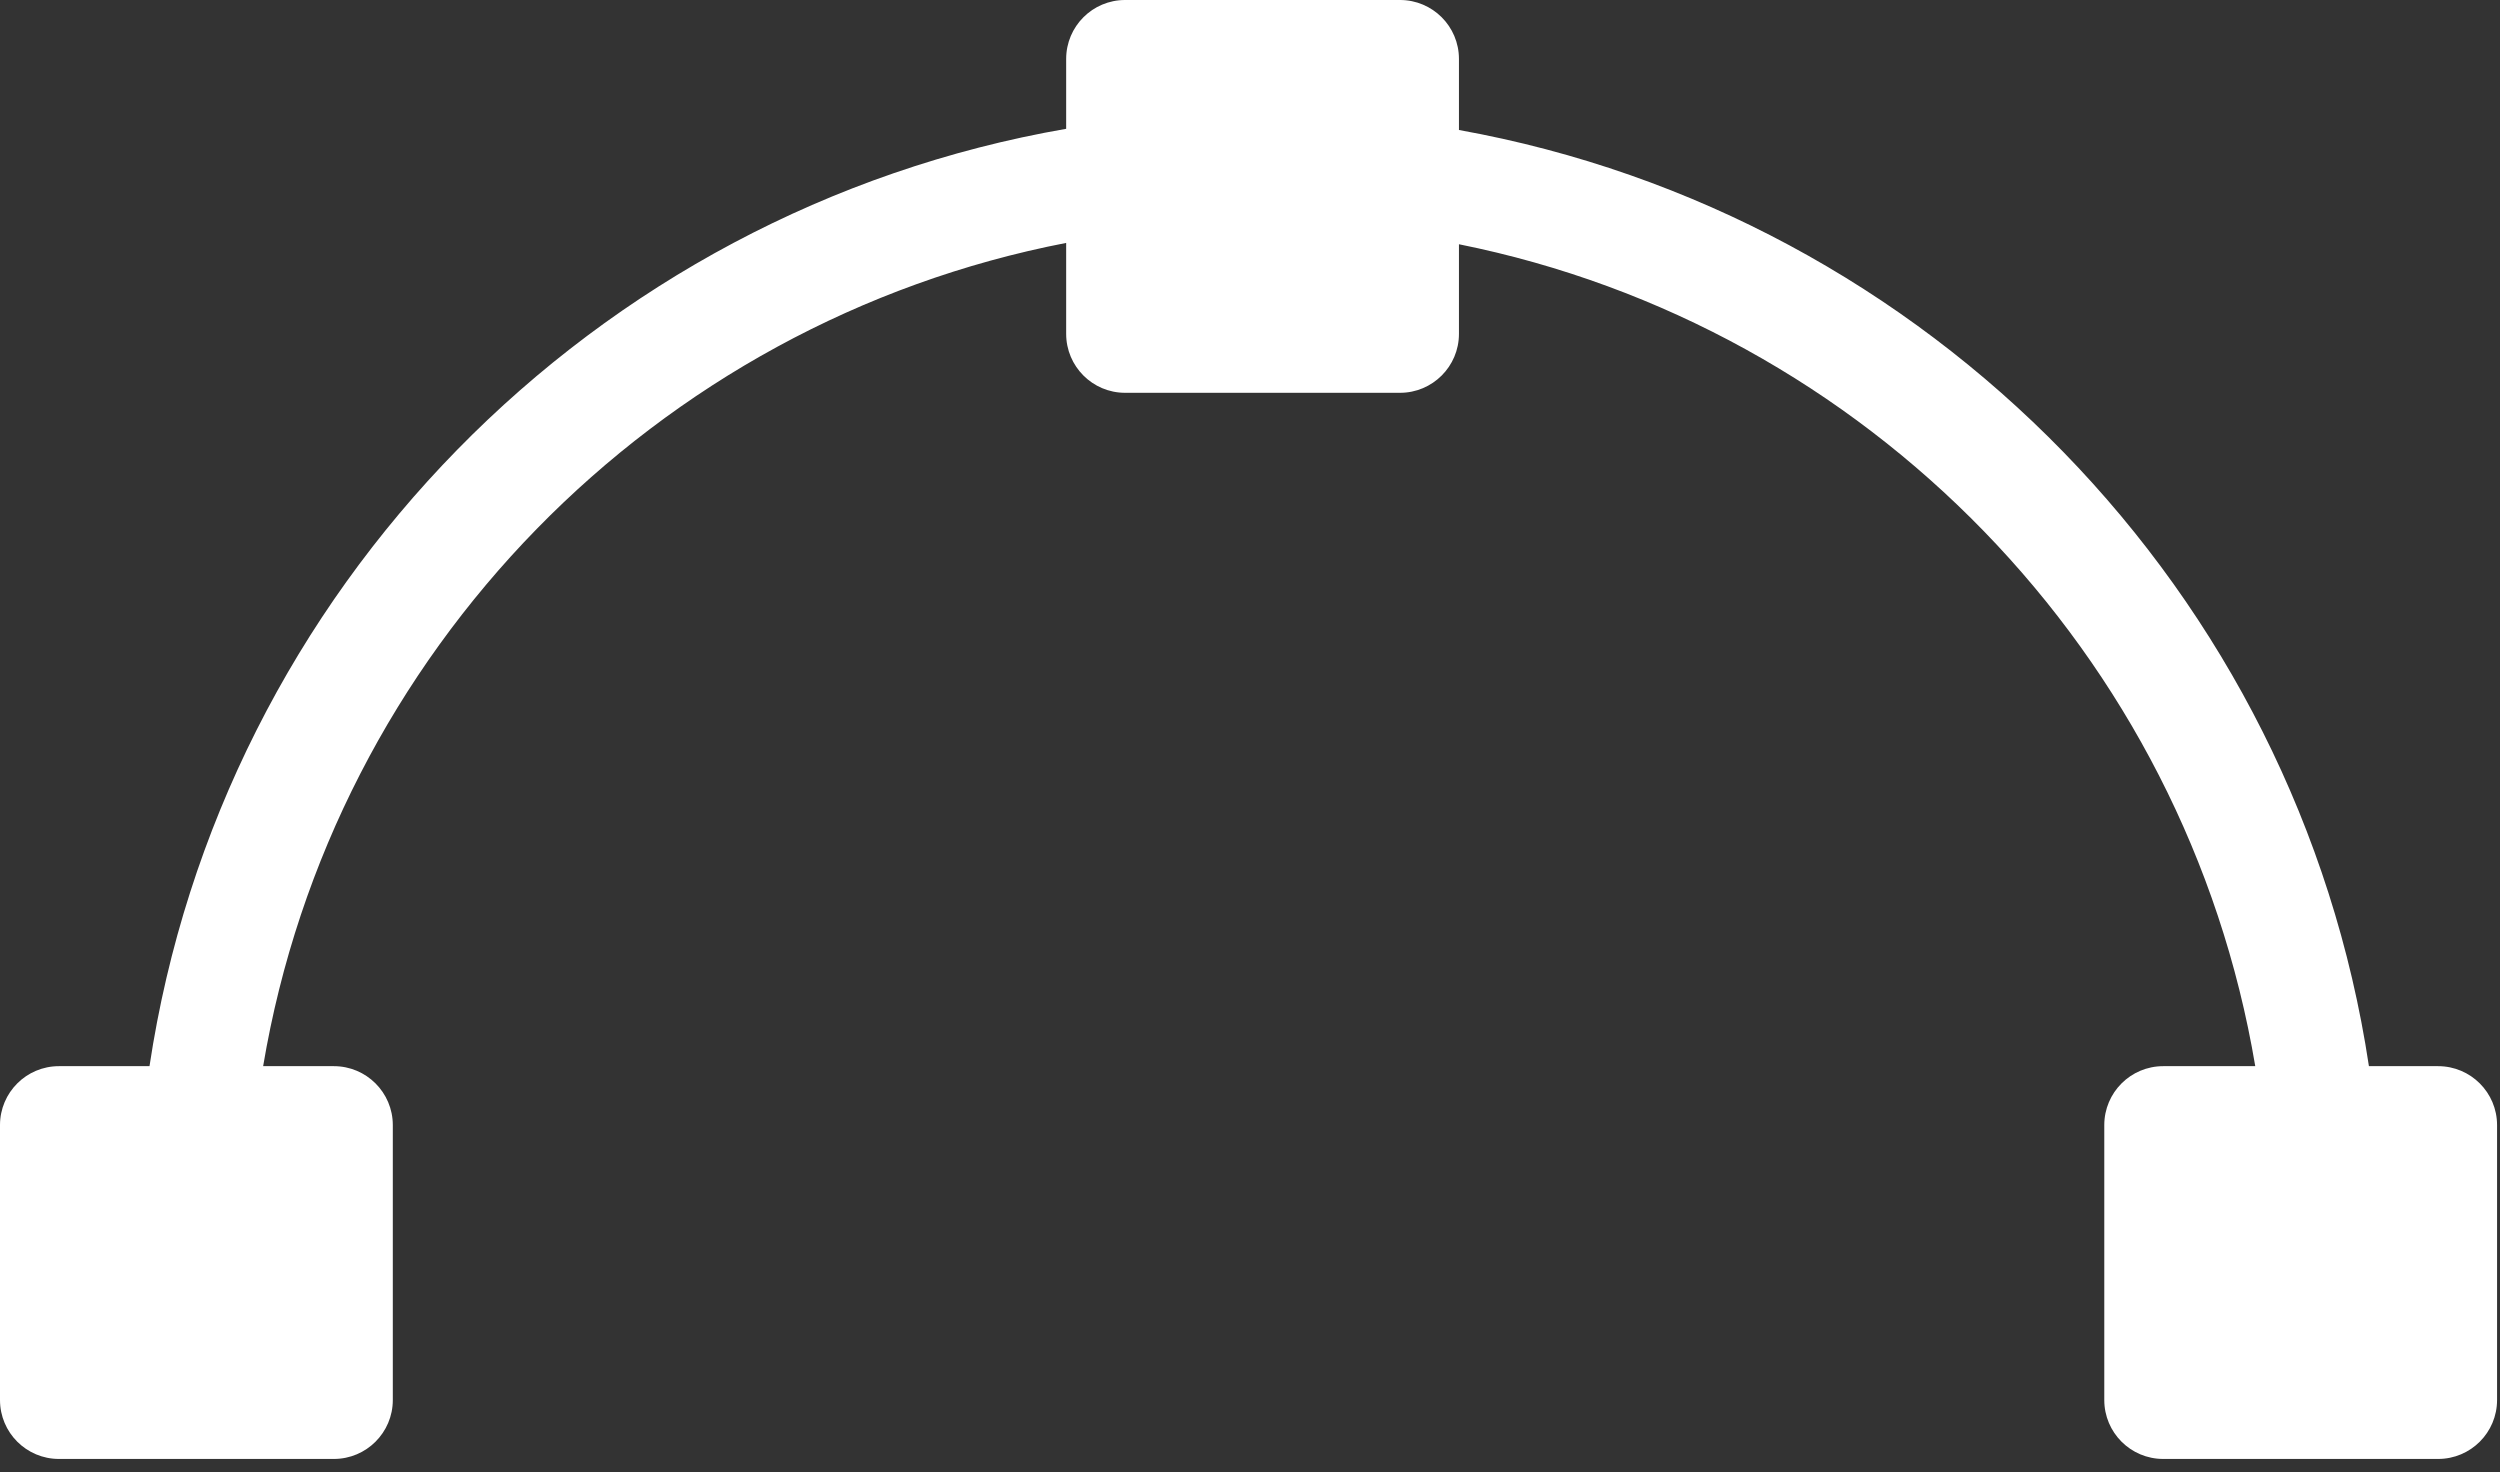 <?xml version="1.0" encoding="UTF-8" standalone="no"?><!DOCTYPE svg PUBLIC "-//W3C//DTD SVG 1.1//EN" "http://www.w3.org/Graphics/SVG/1.1/DTD/svg11.dtd"><svg width="100%" height="100%" viewBox="0 0 90 53" version="1.1" xmlns="http://www.w3.org/2000/svg" xmlns:xlink="http://www.w3.org/1999/xlink" xml:space="preserve" xmlns:serif="http://www.serif.com/" style="fill-rule:evenodd;clip-rule:evenodd;stroke-linejoin:round;stroke-miterlimit:2;"><rect x="0" y="0" width="90" height="53" fill="#333333" stroke="none"/><path d="M38.382,4.637l-0,-2.516c-0,-1.171 0.95,-2.121 2.121,-2.121l9.898,-0c1.171,-0 2.121,0.95 2.121,2.121l0,2.559c16.915,3.045 30.186,16.63 32.759,33.702l2.492,-0c1.171,-0 2.121,0.95 2.121,2.121l0,9.898c0,1.171 -0.95,2.121 -2.121,2.121l-9.898,0c-1.171,0 -2.121,-0.95 -2.121,-2.121l-0,-9.898c-0,-1.171 0.95,-2.121 2.121,-2.121l3.314,-0c-2.494,-14.839 -13.989,-26.64 -28.667,-29.589l0,3.227c0,1.17 -0.95,2.121 -2.121,2.121l-9.898,-0c-1.171,-0 -2.121,-0.951 -2.121,-2.121l-0,-3.275c-14.795,2.868 -26.401,14.717 -28.909,29.637l2.547,-0c1.17,-0 2.121,0.95 2.121,2.121l-0,9.898c-0,1.171 -0.951,2.121 -2.121,2.121l-9.899,0c-1.171,0 -2.121,-0.95 -2.121,-2.121l0,-9.898c0,-1.171 0.95,-2.121 2.121,-2.121l3.261,-0c2.585,-17.154 15.97,-30.787 33,-33.745Z" style="fill:#fff;"/></svg>
